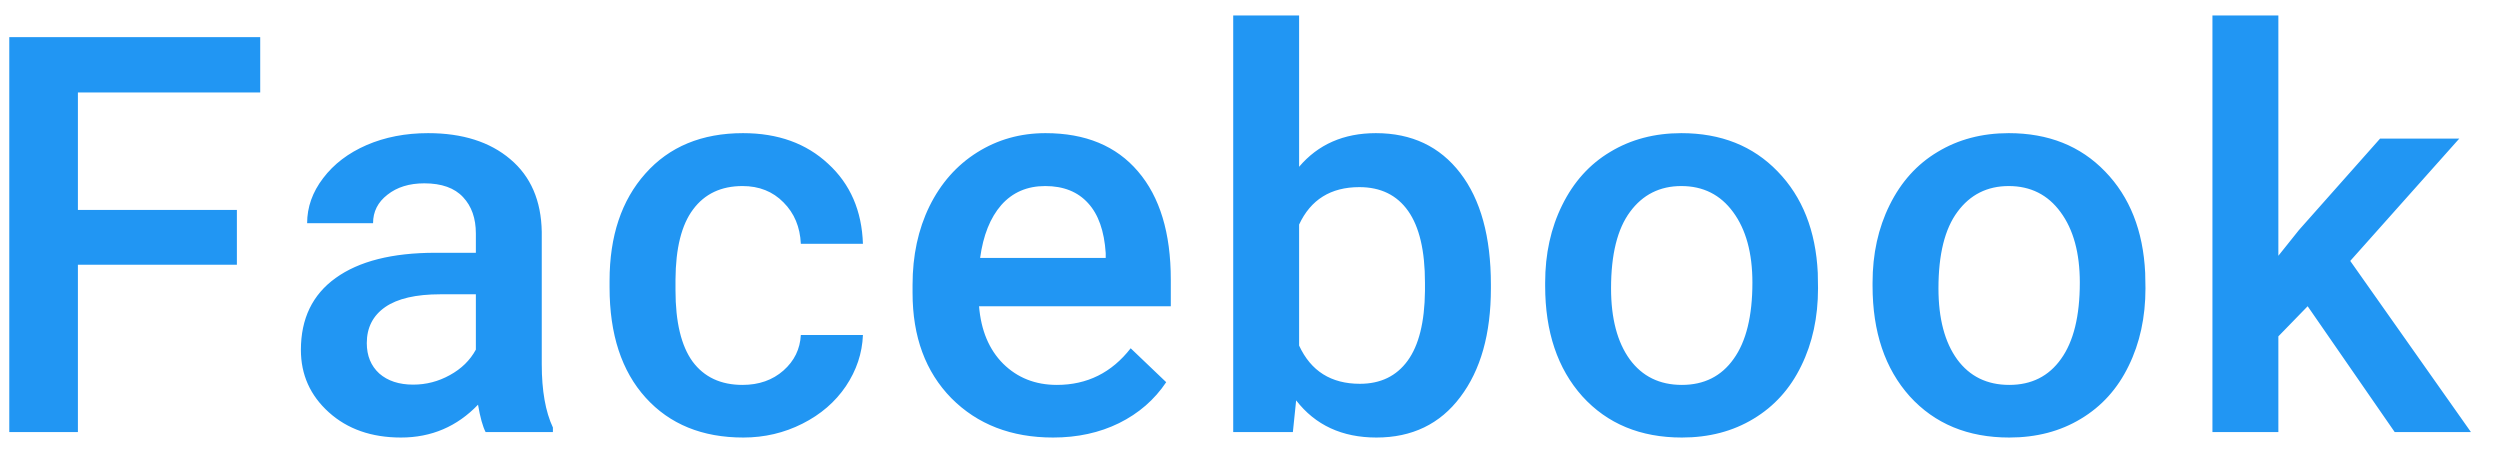 <svg width="81" height="15" viewBox="0 0 81 15" fill="none" xmlns="http://www.w3.org/2000/svg">
<path d="M7.675 8.577H2.524V14H0.301V1.203H8.431V2.996H2.524V6.802H7.675V8.577ZM15.734 14C15.64 13.818 15.558 13.523 15.488 13.112C14.808 13.821 13.976 14.176 12.992 14.176C12.037 14.176 11.258 13.903 10.654 13.358C10.05 12.813 9.749 12.14 9.749 11.337C9.749 10.323 10.124 9.547 10.874 9.008C11.63 8.463 12.708 8.19 14.108 8.19H15.418V7.566C15.418 7.074 15.28 6.682 15.005 6.389C14.729 6.09 14.31 5.94 13.748 5.94C13.261 5.94 12.863 6.063 12.552 6.31C12.242 6.55 12.087 6.857 12.087 7.232H9.951C9.951 6.711 10.124 6.225 10.469 5.773C10.815 5.316 11.284 4.959 11.876 4.701C12.473 4.443 13.138 4.314 13.871 4.314C14.984 4.314 15.872 4.596 16.534 5.158C17.196 5.715 17.536 6.5 17.553 7.514V11.803C17.553 12.658 17.674 13.341 17.914 13.851V14H15.734ZM13.387 12.462C13.809 12.462 14.205 12.359 14.574 12.154C14.949 11.949 15.23 11.674 15.418 11.328V9.535H14.266C13.475 9.535 12.88 9.673 12.482 9.948C12.084 10.224 11.884 10.613 11.884 11.117C11.884 11.527 12.019 11.855 12.289 12.102C12.564 12.342 12.93 12.462 13.387 12.462ZM24.057 12.471C24.59 12.471 25.032 12.315 25.384 12.005C25.736 11.694 25.923 11.31 25.947 10.854H27.959C27.936 11.445 27.751 11.999 27.405 12.515C27.06 13.024 26.591 13.429 25.999 13.727C25.407 14.026 24.769 14.176 24.083 14.176C22.753 14.176 21.698 13.745 20.919 12.884C20.14 12.023 19.75 10.833 19.75 9.315V9.096C19.75 7.648 20.137 6.491 20.91 5.624C21.684 4.751 22.739 4.314 24.075 4.314C25.205 4.314 26.125 4.646 26.834 5.308C27.549 5.964 27.924 6.828 27.959 7.9H25.947C25.923 7.355 25.736 6.907 25.384 6.556C25.038 6.204 24.596 6.028 24.057 6.028C23.366 6.028 22.832 6.28 22.457 6.784C22.082 7.282 21.892 8.041 21.886 9.061V9.403C21.886 10.435 22.071 11.205 22.44 11.715C22.815 12.219 23.354 12.471 24.057 12.471ZM34.12 14.176C32.767 14.176 31.668 13.751 30.824 12.901C29.986 12.046 29.567 10.909 29.567 9.491V9.228C29.567 8.278 29.749 7.432 30.112 6.688C30.481 5.938 30.997 5.354 31.659 4.938C32.321 4.522 33.059 4.314 33.874 4.314C35.169 4.314 36.168 4.728 36.871 5.554C37.58 6.38 37.934 7.549 37.934 9.061V9.922H31.721C31.785 10.707 32.046 11.328 32.503 11.785C32.966 12.242 33.546 12.471 34.243 12.471C35.222 12.471 36.019 12.075 36.634 11.284L37.785 12.383C37.404 12.951 36.895 13.394 36.256 13.71C35.623 14.021 34.911 14.176 34.12 14.176ZM33.865 6.028C33.279 6.028 32.805 6.233 32.441 6.644C32.084 7.054 31.855 7.625 31.756 8.357H35.825V8.199C35.778 7.484 35.588 6.945 35.254 6.582C34.92 6.213 34.457 6.028 33.865 6.028ZM48.305 9.342C48.305 10.818 47.974 11.993 47.312 12.866C46.656 13.739 45.751 14.176 44.596 14.176C43.483 14.176 42.616 13.774 41.995 12.972L41.889 14H39.956V0.5H42.091V5.404C42.707 4.678 43.536 4.314 44.579 4.314C45.739 4.314 46.65 4.745 47.312 5.606C47.974 6.468 48.305 7.672 48.305 9.219V9.342ZM46.169 9.157C46.169 8.126 45.988 7.353 45.625 6.837C45.261 6.321 44.734 6.063 44.042 6.063C43.117 6.063 42.466 6.468 42.091 7.276V11.196C42.472 12.023 43.129 12.435 44.06 12.435C44.728 12.435 45.244 12.187 45.607 11.688C45.97 11.19 46.158 10.438 46.169 9.43V9.157ZM50.063 9.157C50.063 8.226 50.247 7.388 50.616 6.644C50.986 5.894 51.504 5.319 52.172 4.921C52.84 4.517 53.608 4.314 54.475 4.314C55.758 4.314 56.798 4.728 57.595 5.554C58.398 6.38 58.831 7.476 58.896 8.841L58.904 9.342C58.904 10.279 58.723 11.117 58.36 11.855C58.002 12.594 57.486 13.165 56.813 13.569C56.145 13.974 55.371 14.176 54.492 14.176C53.151 14.176 52.075 13.73 51.267 12.84C50.464 11.943 50.063 10.751 50.063 9.263V9.157ZM52.198 9.342C52.198 10.32 52.401 11.088 52.805 11.645C53.209 12.195 53.772 12.471 54.492 12.471C55.213 12.471 55.773 12.19 56.171 11.627C56.575 11.065 56.778 10.241 56.778 9.157C56.778 8.196 56.569 7.435 56.154 6.872C55.743 6.31 55.184 6.028 54.475 6.028C53.778 6.028 53.224 6.307 52.814 6.863C52.404 7.414 52.198 8.24 52.198 9.342ZM60.671 9.157C60.671 8.226 60.855 7.388 61.224 6.644C61.594 5.894 62.112 5.319 62.78 4.921C63.448 4.517 64.216 4.314 65.083 4.314C66.366 4.314 67.406 4.728 68.203 5.554C69.006 6.38 69.439 7.476 69.504 8.841L69.513 9.342C69.513 10.279 69.331 11.117 68.968 11.855C68.61 12.594 68.095 13.165 67.421 13.569C66.753 13.974 65.979 14.176 65.1 14.176C63.759 14.176 62.683 13.73 61.875 12.84C61.072 11.943 60.671 10.751 60.671 9.263V9.157ZM62.806 9.342C62.806 10.32 63.009 11.088 63.413 11.645C63.817 12.195 64.38 12.471 65.1 12.471C65.821 12.471 66.381 12.19 66.779 11.627C67.183 11.065 67.386 10.241 67.386 9.157C67.386 8.196 67.178 7.435 66.762 6.872C66.351 6.31 65.792 6.028 65.083 6.028C64.386 6.028 63.832 6.307 63.422 6.863C63.012 7.414 62.806 8.24 62.806 9.342ZM74.768 9.922L73.819 10.898V14H71.683V0.5H73.819V8.287L74.487 7.452L77.115 4.49H79.681L76.148 8.454L80.059 14H77.589L74.768 9.922Z" fill="#2196F3"/>
</svg>
